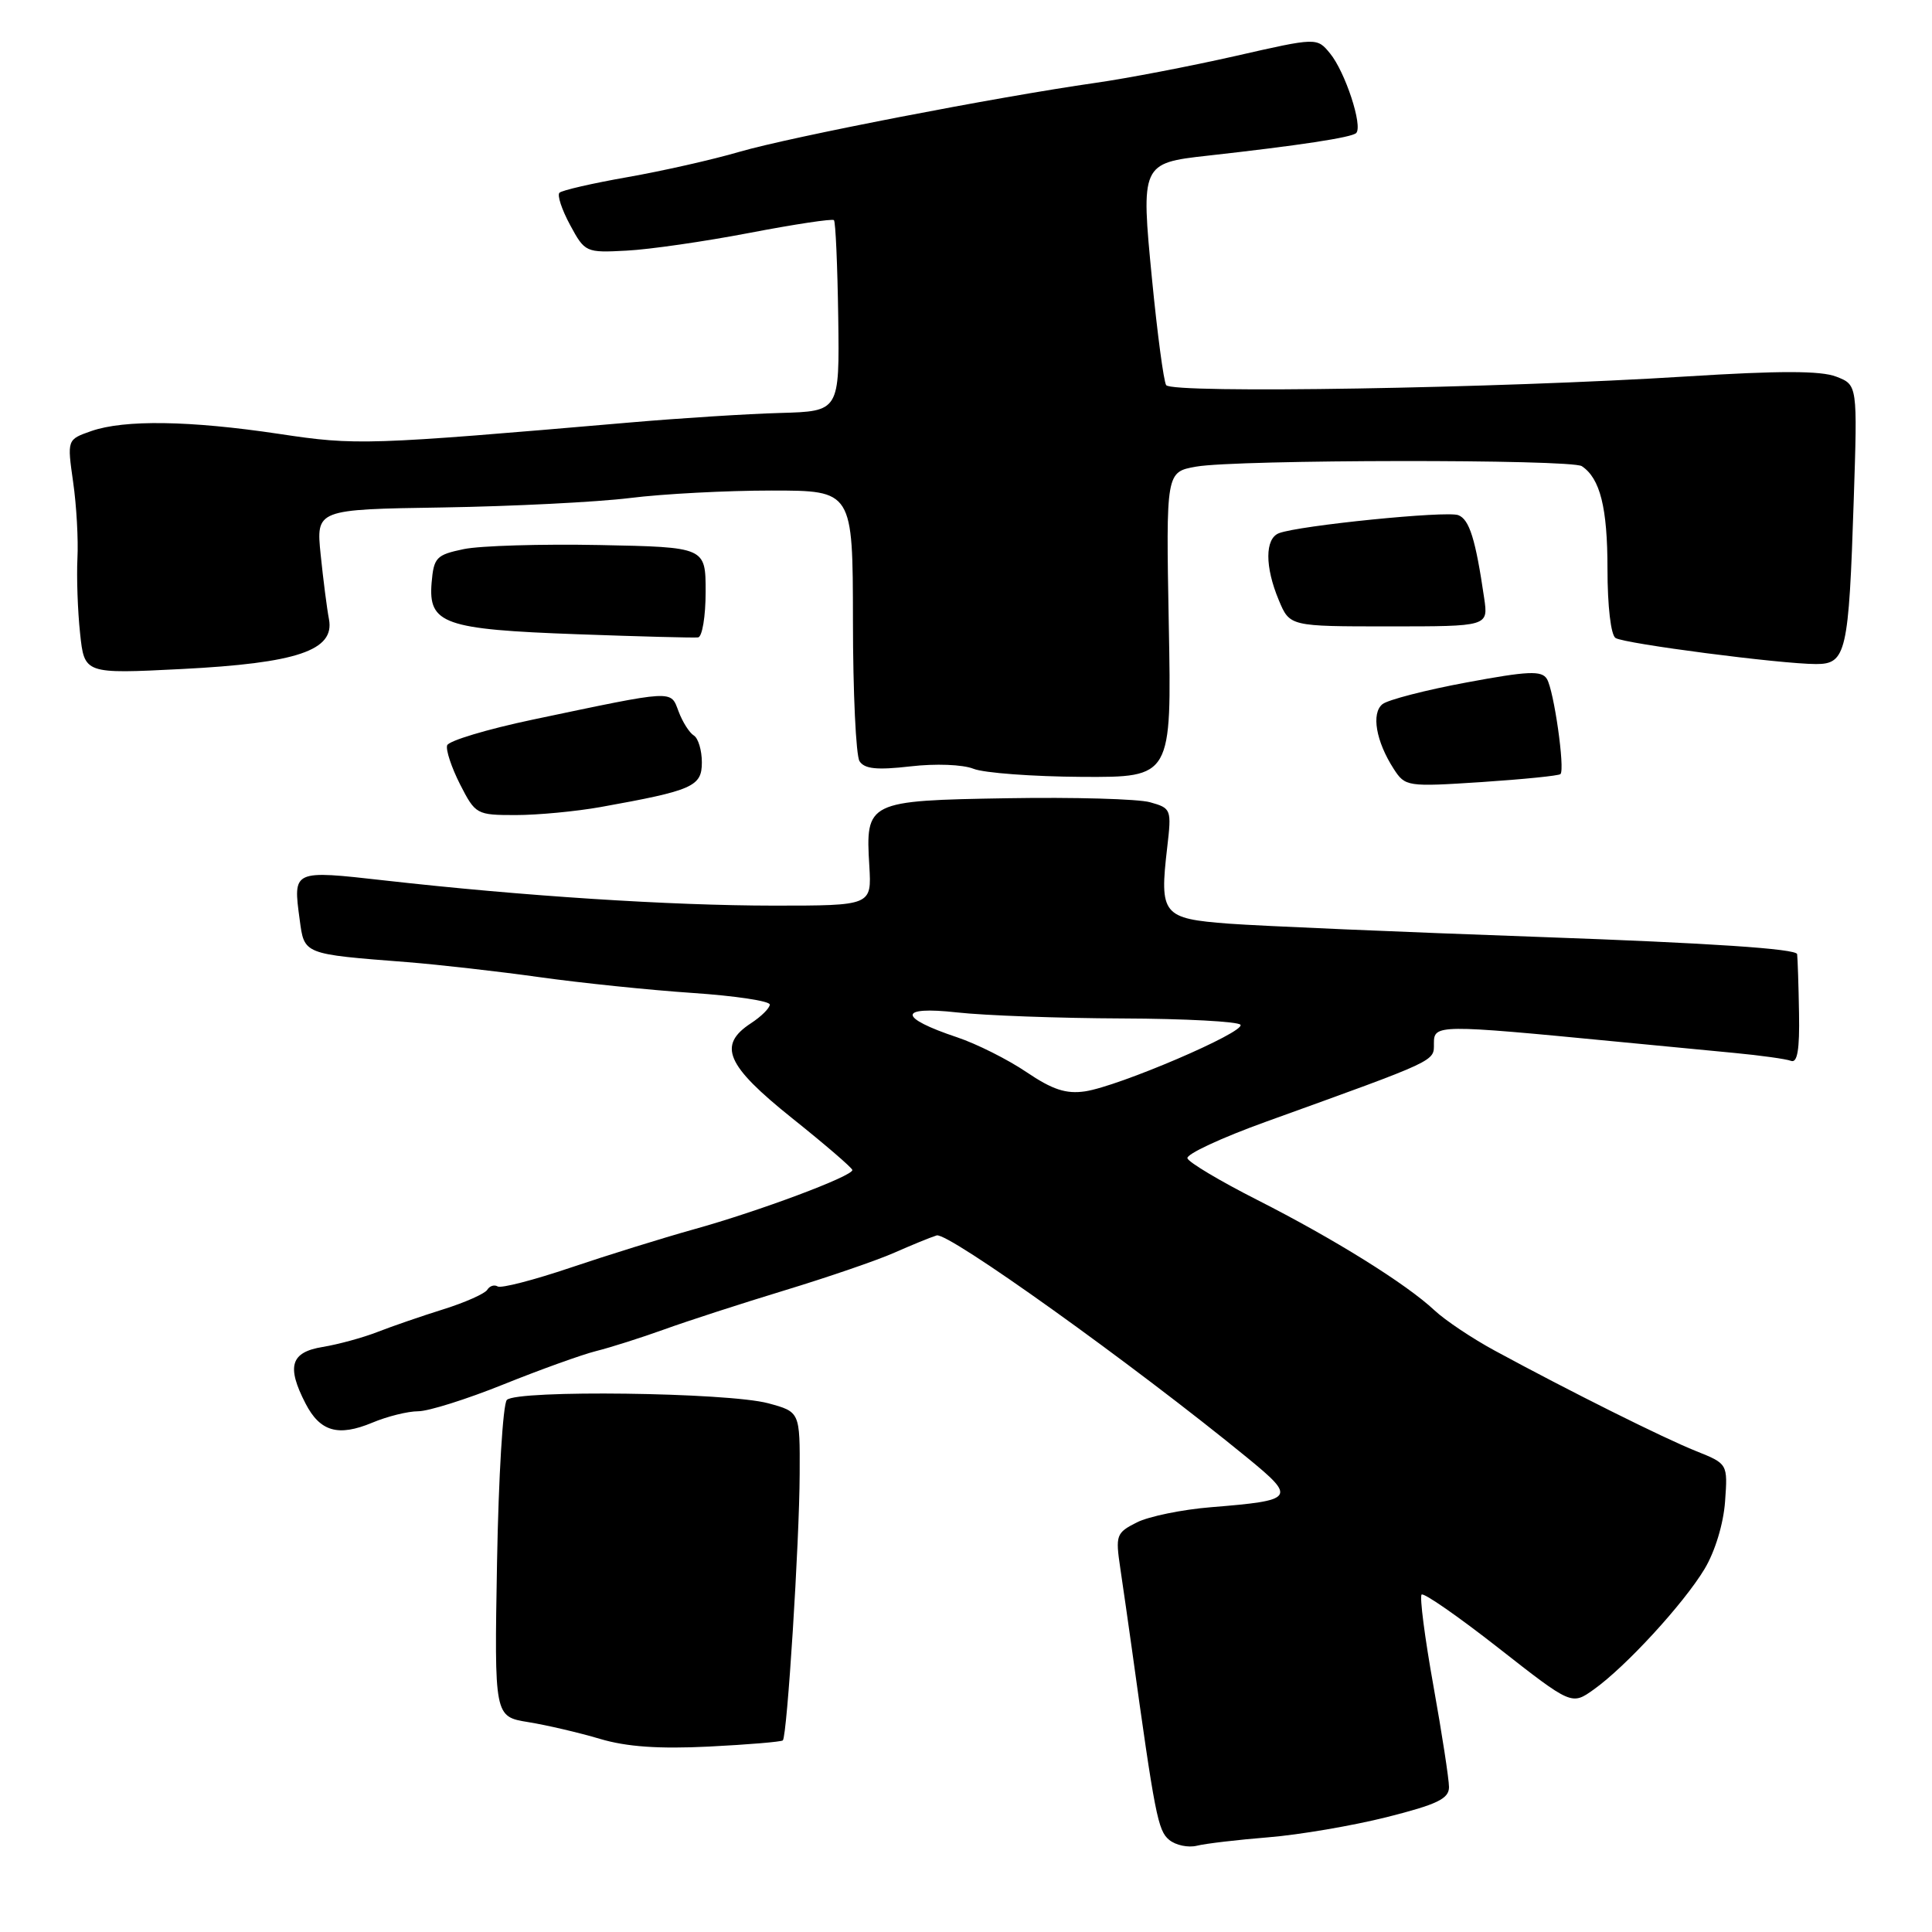 <?xml version="1.0" encoding="UTF-8" standalone="no"?>
<!DOCTYPE svg PUBLIC "-//W3C//DTD SVG 1.1//EN" "http://www.w3.org/Graphics/SVG/1.1/DTD/svg11.dtd" >
<svg xmlns="http://www.w3.org/2000/svg" xmlns:xlink="http://www.w3.org/1999/xlink" version="1.1" viewBox="0 0 256 256">
 <g >
 <path fill="currentColor"
d=" M 168.09 243.45 C 172.16 243.12 179.21 241.92 183.75 240.78 C 190.45 239.09 192.00 238.34 192.00 236.80 C 192.00 235.76 191.07 229.71 189.93 223.35 C 188.79 217.00 188.09 211.57 188.37 211.29 C 188.65 211.01 193.24 214.20 198.56 218.37 C 208.25 225.96 208.25 225.96 211.19 223.86 C 215.42 220.85 223.10 212.49 225.86 207.90 C 227.25 205.59 228.37 201.90 228.58 198.96 C 228.94 193.96 228.94 193.96 224.72 192.27 C 220.43 190.56 207.93 184.32 198.07 178.97 C 195.08 177.35 191.48 174.94 190.07 173.62 C 186.31 170.10 176.75 164.15 166.58 158.99 C 161.67 156.50 157.51 154.02 157.34 153.48 C 157.16 152.94 161.85 150.76 167.76 148.63 C 190.68 140.36 190.00 140.67 190.00 138.24 C 190.00 135.74 190.53 135.73 214.00 138.00 C 219.22 138.51 226.34 139.19 229.82 139.52 C 233.29 139.85 236.67 140.32 237.32 140.57 C 238.16 140.89 238.47 139.09 238.38 134.26 C 238.32 130.54 238.20 127.02 238.13 126.43 C 238.04 125.72 226.61 124.96 204.25 124.16 C 185.69 123.50 167.05 122.70 162.84 122.39 C 154.03 121.72 153.62 121.21 154.66 112.30 C 155.25 107.23 155.20 107.09 152.38 106.30 C 150.80 105.86 142.30 105.62 133.50 105.77 C 114.91 106.08 114.67 106.20 115.19 114.75 C 115.50 120.00 115.50 120.00 102.50 120.00 C 88.79 119.99 69.28 118.73 51.02 116.67 C 38.74 115.29 38.82 115.25 39.71 121.86 C 40.33 126.49 40.13 126.41 54.00 127.49 C 58.12 127.82 66.00 128.71 71.50 129.48 C 77.00 130.25 86.11 131.19 91.75 131.57 C 97.39 131.95 102.00 132.64 102.00 133.11 C 102.00 133.57 100.88 134.69 99.50 135.59 C 95.06 138.50 96.21 141.16 104.94 148.15 C 109.31 151.64 112.91 154.74 112.94 155.03 C 113.03 155.83 100.58 160.49 91.94 162.89 C 87.79 164.05 80.42 166.34 75.57 167.98 C 70.71 169.62 66.38 170.74 65.94 170.46 C 65.50 170.19 64.88 170.39 64.56 170.91 C 64.24 171.42 61.62 172.59 58.74 173.49 C 55.86 174.39 51.92 175.75 50.00 176.50 C 48.08 177.25 44.81 178.14 42.75 178.48 C 38.51 179.17 37.94 181.05 40.49 185.98 C 42.41 189.70 44.81 190.39 49.31 188.52 C 51.30 187.68 54.05 187.00 55.41 187.00 C 56.77 187.00 61.85 185.40 66.69 183.45 C 71.54 181.50 77.08 179.50 79.00 179.02 C 80.92 178.54 84.97 177.25 88.00 176.16 C 91.03 175.06 98.22 172.73 104.00 170.97 C 109.78 169.21 116.30 166.97 118.50 165.99 C 120.70 165.02 123.22 163.98 124.11 163.70 C 125.59 163.21 150.10 180.75 165.26 193.15 C 171.82 198.52 171.60 198.81 160.50 199.71 C 156.65 200.02 152.21 200.93 150.63 201.73 C 147.90 203.11 147.79 203.41 148.45 207.84 C 148.83 210.40 149.52 215.20 149.98 218.50 C 153.03 240.51 153.43 242.57 154.92 243.79 C 155.79 244.51 157.44 244.85 158.59 244.57 C 159.73 244.28 164.01 243.78 168.09 243.45 Z  M 103.73 230.61 C 104.30 230.04 105.93 204.31 105.96 195.29 C 106.00 187.08 106.00 187.08 101.79 185.94 C 96.43 184.50 68.44 184.14 67.16 185.50 C 66.64 186.05 66.06 195.72 65.86 206.98 C 65.50 227.46 65.50 227.46 70.00 228.19 C 72.47 228.59 76.75 229.59 79.50 230.41 C 83.02 231.46 87.29 231.76 93.94 231.43 C 99.12 231.17 103.53 230.80 103.73 230.61 Z  M 79.57 106.94 C 91.81 104.74 93.00 104.22 93.00 101.02 C 93.00 99.42 92.52 97.82 91.94 97.46 C 91.35 97.10 90.44 95.67 89.92 94.28 C 88.82 91.40 89.60 91.36 70.56 95.36 C 64.54 96.63 59.45 98.16 59.25 98.76 C 59.05 99.36 59.82 101.68 60.96 103.93 C 63.00 107.92 63.15 108.00 68.34 108.00 C 71.25 108.00 76.30 107.52 79.57 106.94 Z  M 206.77 102.57 C 207.39 101.94 205.90 91.46 204.97 89.96 C 204.28 88.83 202.48 88.91 194.32 90.43 C 188.92 91.43 183.91 92.73 183.19 93.30 C 181.67 94.51 182.33 98.25 184.68 101.89 C 186.20 104.23 186.45 104.27 196.30 103.63 C 201.84 103.26 206.55 102.79 206.77 102.57 Z  M 154.87 82.77 C 154.50 62.54 154.50 62.54 158.50 61.83 C 163.82 60.88 208.20 60.83 209.60 61.77 C 212.03 63.39 213.00 67.27 213.00 75.38 C 213.00 80.33 213.45 84.16 214.07 84.54 C 215.29 85.30 235.93 87.98 240.62 87.99 C 244.63 88.00 244.97 86.50 245.63 66.25 C 246.13 51.00 246.13 51.00 243.32 49.91 C 241.28 49.11 235.78 49.11 223.50 49.88 C 198.45 51.46 155.23 52.18 154.52 51.03 C 154.19 50.50 153.35 44.19 152.65 37.02 C 151.16 21.76 151.23 21.60 160.00 20.63 C 172.11 19.28 179.11 18.22 179.70 17.63 C 180.61 16.72 178.25 9.53 176.24 7.08 C 174.50 4.96 174.50 4.96 163.66 7.43 C 157.70 8.78 149.37 10.38 145.16 10.98 C 132.08 12.85 104.82 18.13 98.00 20.11 C 94.42 21.16 87.72 22.67 83.10 23.48 C 78.49 24.29 74.45 25.22 74.13 25.54 C 73.81 25.86 74.44 27.78 75.54 29.81 C 77.50 33.44 77.62 33.50 83.02 33.21 C 86.03 33.06 93.36 32.00 99.31 30.86 C 105.25 29.72 110.29 28.96 110.50 29.17 C 110.72 29.38 110.97 35.17 111.07 42.03 C 111.24 54.50 111.24 54.50 103.37 54.72 C 99.04 54.84 90.10 55.41 83.50 55.98 C 48.56 58.99 47.23 59.04 36.96 57.49 C 25.13 55.72 16.49 55.59 12.09 57.12 C 8.89 58.24 8.89 58.24 9.69 63.87 C 10.14 66.97 10.39 71.53 10.26 74.00 C 10.14 76.47 10.29 80.93 10.61 83.90 C 11.18 89.30 11.18 89.30 24.06 88.65 C 39.38 87.87 44.37 86.18 43.59 82.05 C 43.32 80.65 42.83 76.80 42.49 73.50 C 41.88 67.50 41.88 67.50 58.69 67.24 C 67.93 67.09 79.09 66.53 83.47 65.99 C 87.86 65.44 96.30 65.00 102.22 65.00 C 113.00 65.00 113.00 65.00 113.02 82.25 C 113.02 91.74 113.42 100.11 113.89 100.86 C 114.55 101.89 116.18 102.06 120.63 101.55 C 123.96 101.16 127.58 101.30 129.00 101.87 C 130.38 102.42 136.84 102.90 143.37 102.94 C 155.25 103.00 155.25 103.00 154.87 82.77 Z  M 93.50 78.42 C 93.50 72.50 93.50 72.50 79.45 72.22 C 71.72 72.07 63.62 72.31 61.45 72.76 C 57.81 73.52 57.48 73.86 57.19 77.22 C 56.74 82.67 58.82 83.40 76.50 84.04 C 84.75 84.34 91.95 84.53 92.50 84.46 C 93.05 84.39 93.50 81.67 93.50 78.42 Z  M 196.66 79.25 C 195.52 71.44 194.70 68.82 193.23 68.26 C 191.68 67.66 172.12 69.63 169.47 70.65 C 167.60 71.37 167.59 75.09 169.45 79.53 C 170.90 83.00 170.90 83.00 184.05 83.00 C 197.21 83.00 197.21 83.00 196.66 79.25 Z  M 136.00 142.05 C 133.53 140.38 129.40 138.31 126.83 137.45 C 118.98 134.83 118.96 133.28 126.80 134.15 C 130.48 134.56 140.34 134.92 148.69 134.95 C 157.05 134.98 164.10 135.36 164.37 135.79 C 164.98 136.78 148.25 143.94 143.78 144.61 C 141.26 144.98 139.46 144.39 136.00 142.05 Z "/>
</g>
</svg>